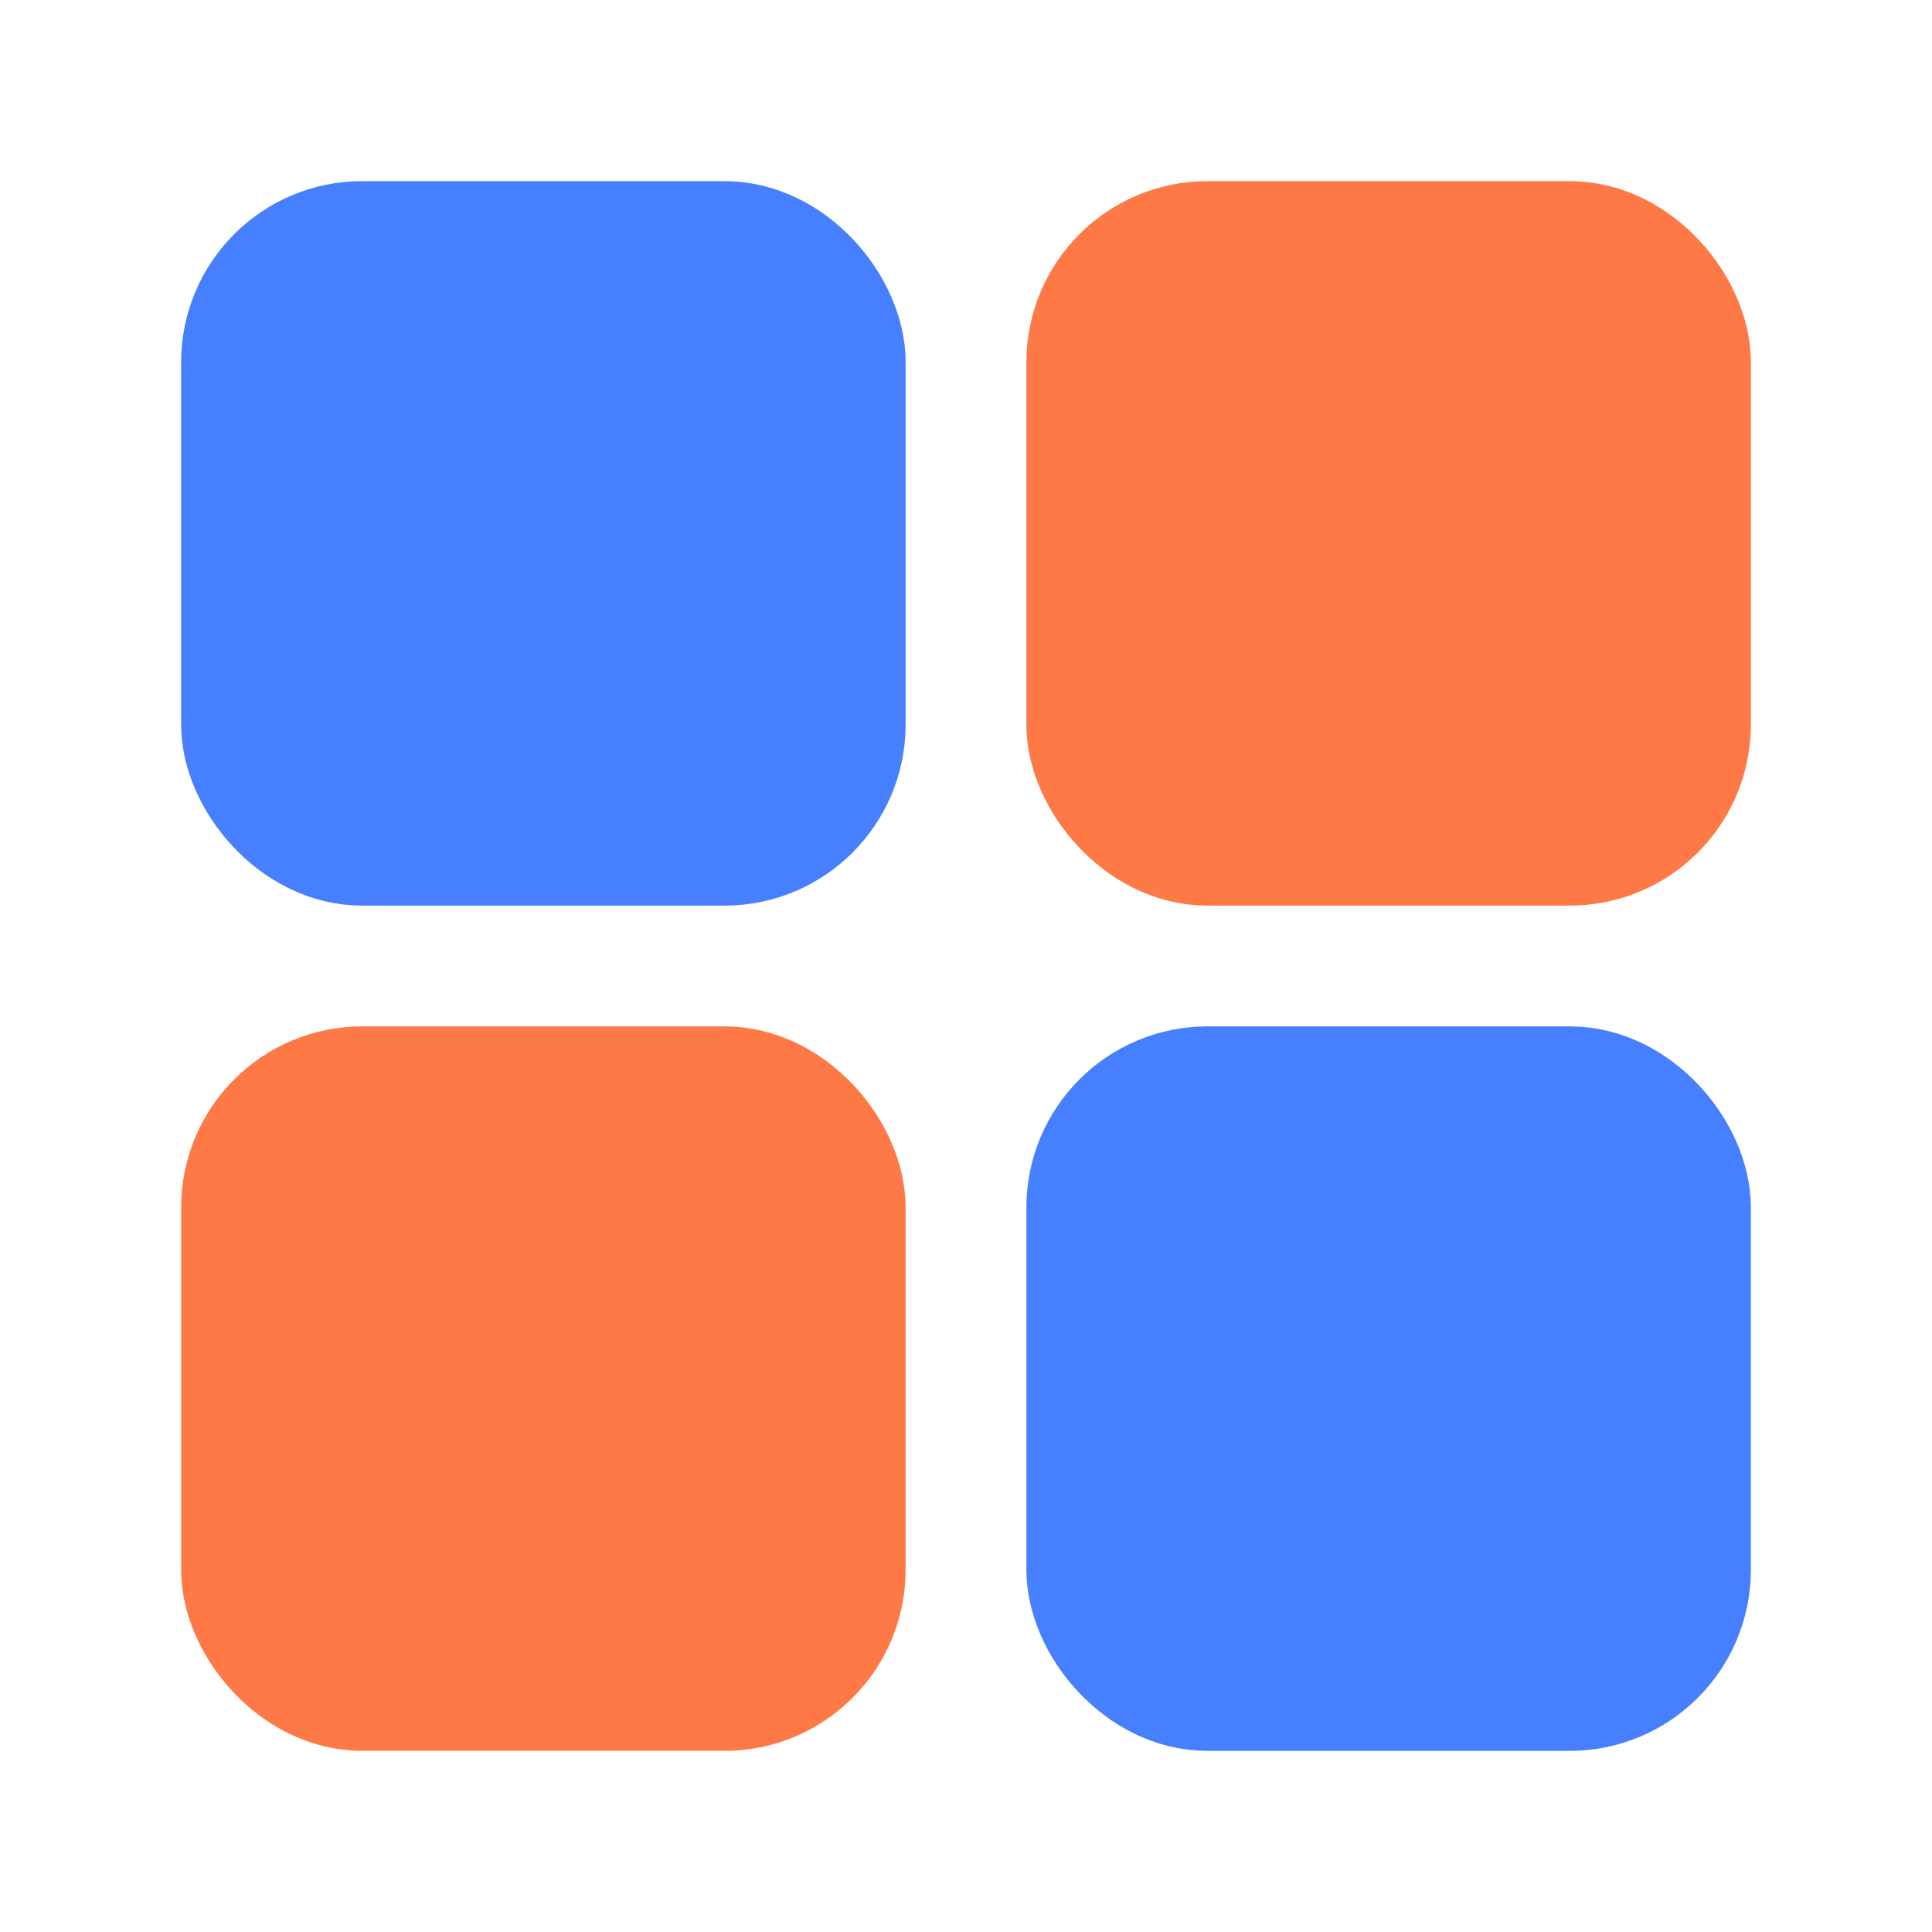 <svg width="16" height="16" xmlns="http://www.w3.org/2000/svg">
 <g>
  <title>Layer 1</title>
  <rect rx="1" x="2" y="2" width="5" height="5" fill="#467fff" stroke="#467fff" id="svg_1"/>
  <rect rx="1" x="9" y="2" width="5" height="5" fill="#ff7946" stroke="#ff7946" id="svg_2"/>
  <rect rx="1" x="9" y="9" width="5" height="5" fill="#467fff" stroke="#467fff" id="svg_3"/>
  <rect rx="1" x="2" y="9" width="5" height="5" fill="#ff7946" stroke="#ff7946" id="svg_4"/>
 </g>

</svg>